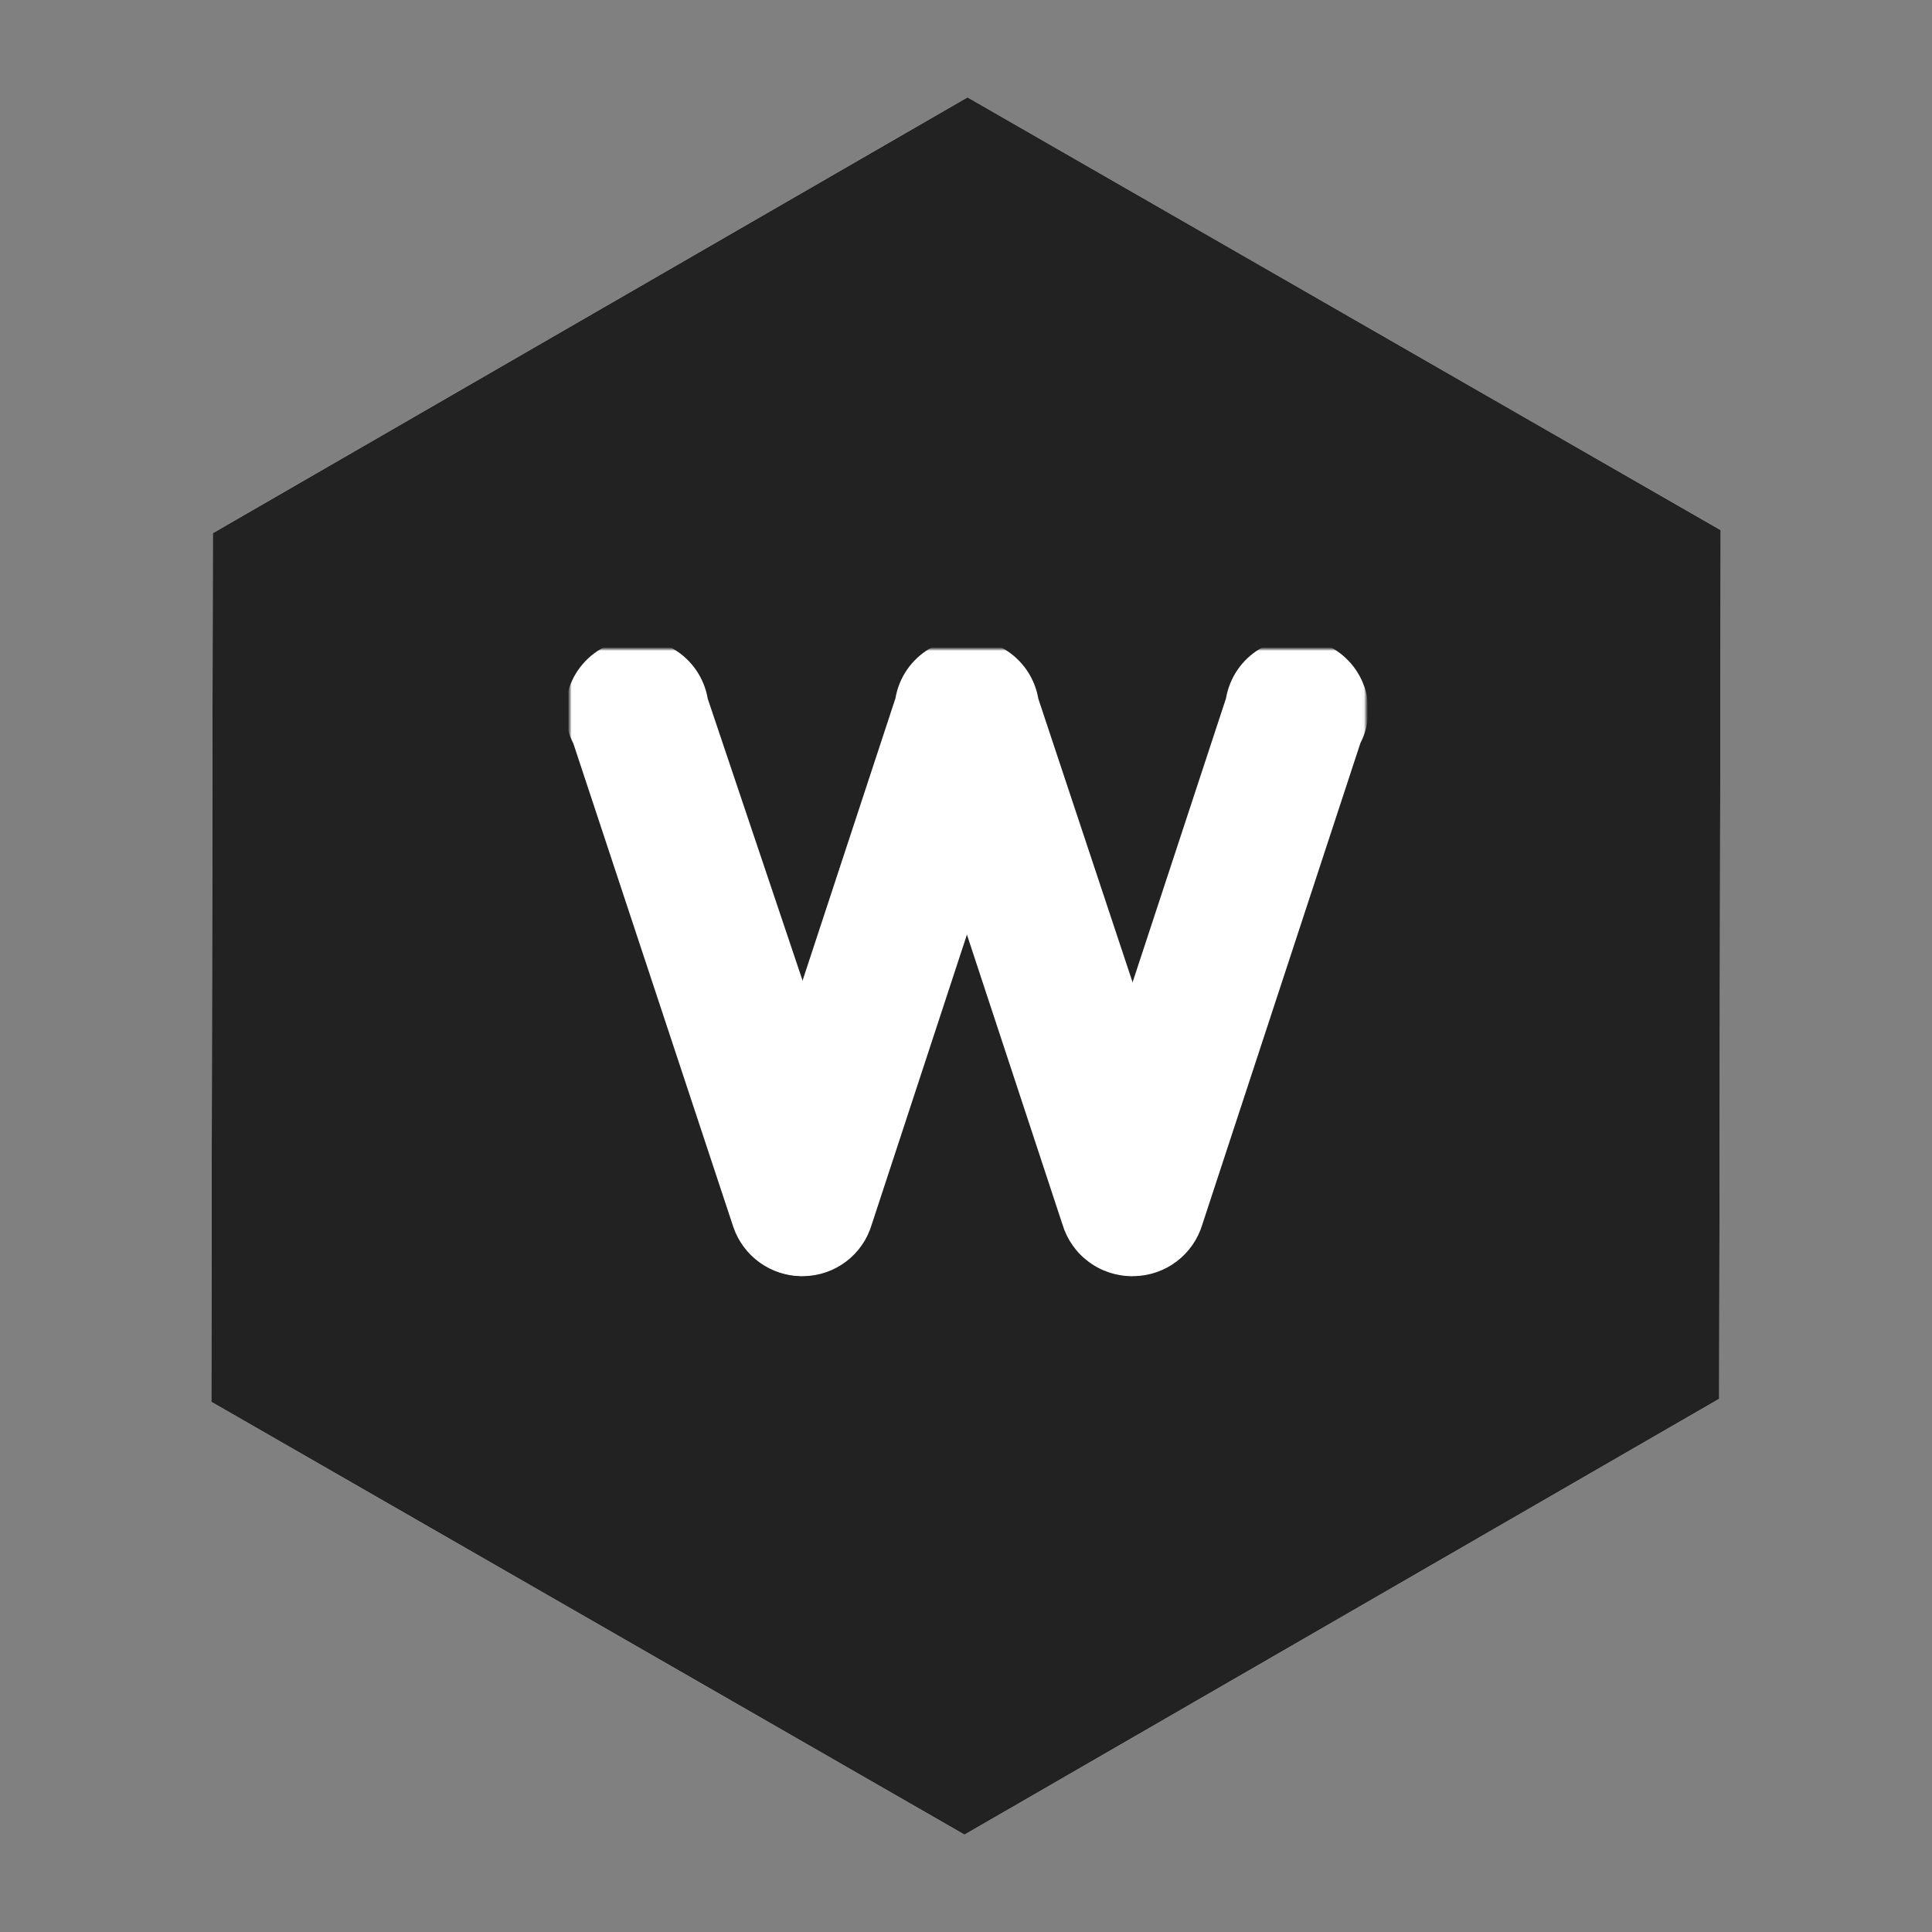<svg xmlns="http://www.w3.org/2000/svg" xmlns:xlink="http://www.w3.org/1999/xlink" width="512" height="512" viewBox="0 0 512 512" fill="none"><rect x="0" y="0" width="512" height="512" fill="#808080" stroke="none"/><g opacity="1"  transform="translate(0 0)"><mask id="bg-mask-0" fill="white"><use transform="translate(0 0)" xlink:href="#path_0"></use></mask><g mask="url(#bg-mask-0)" ><path id="路径 1" fill-rule="evenodd" style="fill:#FFFFFF" opacity="1" d="M256.4 25.8L56.4 141.3L56 371.5L255.6 486.2L455.6 370.7L456 140.5L256.4 25.8Z"></path><path id="path3384" fill-rule="evenodd" style="fill:#222222" opacity="1" d="M256.4 25.8L56.4 141.3L56 371.5L255.6 486.2L455.6 370.7L456 140.5L256.4 25.8Z"></path><g opacity="1"  transform="translate(151 172)"><mask id="bg-mask-1" fill="white"><use transform="translate(0 0)" xlink:href="#path_1"></use></mask><g mask="url(#bg-mask-1)" ><path id="路径 2" fill-rule="evenodd" style="fill:#FFFFFF" opacity="1" d="M61.966 166.192C59.902 166.166 57.884 165.849 55.912 165.242C55.335 165.038 54.769 164.808 54.214 164.549C53.66 164.29 53.119 164.006 52.591 163.698C52.064 163.387 51.553 163.052 51.057 162.693C50.562 162.334 50.085 161.952 49.627 161.548C49.168 161.142 48.73 160.716 48.312 160.269C47.895 159.822 47.499 159.357 47.126 158.872C46.753 158.387 46.404 157.885 46.08 157.367C45.755 156.848 45.456 156.315 45.182 155.768C44.909 155.221 44.662 154.662 44.442 154.091C44.222 153.52 44.03 152.939 43.866 152.35C43.702 151.762 43.566 151.166 43.459 150.564C43.352 149.961 43.274 149.355 43.225 148.745C43.177 148.135 43.157 147.524 43.167 146.914C43.177 146.301 43.216 145.691 43.285 145.083C43.353 144.475 43.45 143.872 43.577 143.274C43.703 142.676 43.858 142.085 44.041 141.501L86.301 13.058C86.415 12.384 86.565 11.719 86.751 11.062C86.937 10.405 87.158 9.759 87.414 9.126C87.669 8.493 87.958 7.875 88.281 7.273C88.603 6.67 88.957 6.087 89.342 5.523C89.727 4.959 90.142 4.418 90.585 3.898C91.029 3.379 91.499 2.885 91.996 2.416C92.493 1.948 93.014 1.507 93.558 1.095C94.103 0.682 94.668 0.3 95.254 -0.051C95.839 -0.403 96.442 -0.721 97.062 -1.008C97.682 -1.294 98.316 -1.547 98.963 -1.765C99.61 -1.983 100.268 -2.165 100.935 -2.312C101.602 -2.46 102.274 -2.57 102.953 -2.645C103.632 -2.72 104.313 -2.757 104.996 -2.758C105.68 -2.76 106.361 -2.724 107.04 -2.652C107.719 -2.579 108.392 -2.47 109.06 -2.325C109.727 -2.18 110.385 -2 111.033 -1.784C111.681 -1.568 112.315 -1.318 112.936 -1.033C113.557 -0.749 114.161 -0.432 114.748 -0.082C115.335 0.267 115.901 0.648 116.447 1.058C116.993 1.469 117.515 1.908 118.013 2.375C118.511 2.842 118.983 3.334 119.429 3.852C119.874 4.37 120.291 4.911 120.678 5.473C121.065 6.036 121.42 6.618 121.744 7.219C122.068 7.821 122.359 8.437 122.617 9.07C122.875 9.703 123.097 10.347 123.286 11.004C123.474 11.66 123.626 12.325 123.743 12.998C123.859 13.671 123.939 14.349 123.981 15.03C124.025 15.712 124.032 16.394 124.002 17.076C123.971 17.759 123.905 18.438 123.801 19.113C123.697 19.788 123.558 20.455 123.382 21.116C123.207 21.776 122.996 22.424 122.75 23.062C122.505 23.699 122.226 24.322 121.913 24.929L80.009 152.54C79.721 153.509 79.357 154.449 78.919 155.361C78.481 156.271 77.974 157.143 77.398 157.974C76.822 158.805 76.184 159.585 75.484 160.313C74.784 161.042 74.031 161.713 73.225 162.323C72.418 162.933 71.569 163.476 70.677 163.951C69.784 164.425 68.86 164.828 67.904 165.157C66.948 165.484 65.972 165.736 64.976 165.909C63.98 166.083 62.977 166.178 61.966 166.192Z"></path><path id="路径 3" fill-rule="evenodd" style="fill:#FFFFFF" opacity="1" d="M61.372 166.192C60.38 166.182 59.395 166.098 58.417 165.937C57.438 165.775 56.478 165.54 55.536 165.23C54.594 164.92 53.681 164.541 52.798 164.089C51.914 163.638 51.071 163.122 50.267 162.542C49.464 161.96 48.71 161.32 48.006 160.622C47.301 159.924 46.655 159.175 46.066 158.377C45.477 157.58 44.953 156.74 44.495 155.862C44.035 154.982 43.647 154.073 43.328 153.134L0.95 25.047C0.637 24.44 0.358 23.818 0.112 23.18C-0.133 22.543 -0.344 21.894 -0.519 21.234C-0.695 20.574 -0.834 19.906 -0.938 19.231C-1.041 18.556 -1.108 17.878 -1.138 17.195C-1.169 16.513 -1.162 15.831 -1.119 15.149C-1.075 14.467 -0.996 13.79 -0.879 13.117C-0.763 12.444 -0.61 11.779 -0.422 11.123C-0.234 10.466 -0.011 9.821 0.246 9.189C0.504 8.556 0.795 7.939 1.119 7.338C1.443 6.737 1.799 6.155 2.186 5.592C2.573 5.029 2.989 4.489 3.434 3.971C3.88 3.453 4.351 2.961 4.85 2.494C5.348 2.027 5.87 1.588 6.416 1.177C6.962 0.766 7.528 0.386 8.115 0.037C8.702 -0.313 9.306 -0.63 9.927 -0.914C10.548 -1.199 11.182 -1.449 11.83 -1.665C12.478 -1.881 13.136 -2.062 13.803 -2.207C14.471 -2.352 15.144 -2.46 15.823 -2.533C16.503 -2.605 17.184 -2.641 17.867 -2.64C18.55 -2.639 19.231 -2.601 19.91 -2.526C20.588 -2.452 21.262 -2.341 21.928 -2.194C22.596 -2.047 23.253 -1.864 23.9 -1.646C24.547 -1.428 25.181 -1.176 25.801 -0.889C26.421 -0.603 27.024 -0.284 27.61 0.068C28.195 0.419 28.76 0.801 29.305 1.213C29.849 1.626 30.37 2.066 30.867 2.535C31.364 3.004 31.834 3.498 32.278 4.017C32.721 4.536 33.136 5.078 33.521 5.642C33.906 6.206 34.26 6.789 34.582 7.391C34.905 7.994 35.194 8.611 35.449 9.245C35.705 9.878 35.926 10.524 36.112 11.181C36.298 11.838 36.448 12.503 36.562 13.177L79.416 140.551C79.603 141.134 79.761 141.725 79.891 142.324C80.02 142.923 80.121 143.527 80.192 144.136C80.264 144.744 80.305 145.355 80.317 145.967C80.33 146.58 80.312 147.191 80.265 147.803C80.218 148.413 80.142 149.021 80.036 149.625C79.93 150.228 79.796 150.825 79.632 151.416C79.469 152.006 79.277 152.588 79.057 153.16C78.837 153.731 78.59 154.291 78.316 154.84C78.042 155.387 77.742 155.92 77.417 156.44C77.091 156.959 76.741 157.461 76.367 157.946C75.992 158.431 75.596 158.897 75.176 159.345C74.757 159.791 74.317 160.216 73.856 160.621C73.396 161.024 72.917 161.406 72.419 161.764C71.922 162.121 71.408 162.454 70.879 162.762C70.349 163.071 69.806 163.352 69.249 163.609C68.692 163.864 68.124 164.092 67.545 164.292C65.584 165.237 63.526 165.871 61.372 166.192Z"></path><path id="路径 4" fill-rule="evenodd" style="fill:#FFFFFF" opacity="1" d="M149.573 166.192C147.509 166.166 145.491 165.849 143.519 165.242C142.939 165.042 142.372 164.814 141.815 164.558C141.258 164.302 140.715 164.021 140.185 163.712C139.655 163.403 139.141 163.071 138.644 162.714C138.147 162.355 137.668 161.974 137.207 161.57C136.746 161.166 136.306 160.741 135.887 160.294C135.468 159.847 135.072 159.38 134.697 158.896C134.323 158.41 133.973 157.908 133.647 157.39C133.322 156.87 133.022 156.337 132.747 155.789C132.473 155.241 132.226 154.681 132.006 154.11C131.787 153.537 131.596 152.956 131.432 152.366C131.268 151.775 131.133 151.178 131.027 150.575C130.922 149.97 130.845 149.363 130.798 148.752C130.751 148.141 130.734 147.53 130.746 146.917C130.758 146.305 130.8 145.693 130.871 145.085C130.943 144.476 131.043 143.872 131.173 143.274C131.303 142.674 131.461 142.083 131.648 141.5L173.908 13.058C174.022 12.384 174.172 11.719 174.358 11.062C174.544 10.405 174.765 9.759 175.02 9.126C175.277 8.493 175.566 7.875 175.888 7.273C176.21 6.67 176.564 6.087 176.949 5.523C177.335 4.959 177.749 4.418 178.192 3.898C178.636 3.379 179.107 2.885 179.604 2.416C180.101 1.948 180.621 1.507 181.166 1.095C181.71 0.682 182.275 0.3 182.861 -0.051C183.447 -0.403 184.049 -0.722 184.669 -1.008C185.289 -1.294 185.923 -1.547 186.571 -1.765C187.218 -1.983 187.875 -2.165 188.541 -2.312C189.208 -2.46 189.881 -2.57 190.56 -2.645C191.239 -2.72 191.92 -2.757 192.603 -2.759C193.286 -2.76 193.967 -2.724 194.646 -2.652C195.326 -2.579 196 -2.47 196.667 -2.325C197.334 -2.18 197.991 -2 198.64 -1.784C199.288 -1.568 199.922 -1.318 200.544 -1.033C201.164 -0.749 201.768 -0.432 202.355 -0.082C202.942 0.267 203.508 0.648 204.054 1.058C204.6 1.469 205.122 1.908 205.62 2.375C206.118 2.842 206.59 3.334 207.036 3.852C207.481 4.37 207.898 4.911 208.285 5.473C208.672 6.036 209.027 6.618 209.351 7.219C209.675 7.821 209.966 8.437 210.224 9.07C210.482 9.703 210.704 10.347 210.893 11.004C211.081 11.66 211.233 12.325 211.35 12.998C211.466 13.671 211.546 14.349 211.588 15.03C211.632 15.712 211.639 16.394 211.608 17.076C211.578 17.759 211.512 18.438 211.408 19.113C211.304 19.788 211.165 20.455 210.989 21.116C210.813 21.776 210.603 22.424 210.357 23.062C210.112 23.699 209.833 24.321 209.52 24.929L167.616 152.54C167.324 153.507 166.957 154.444 166.516 155.354C166.076 156.262 165.567 157.131 164.989 157.959C164.412 158.788 163.773 159.565 163.073 160.294C162.373 161.022 161.62 161.69 160.814 162.301C160.009 162.91 159.161 163.452 158.27 163.928C157.379 164.403 156.457 164.806 155.502 165.138C154.548 165.468 153.573 165.721 152.578 165.899C151.584 166.074 150.583 166.173 149.573 166.192Z"></path><path id="路径 5" fill-rule="evenodd" style="fill:#FFFFFF" opacity="1" d="M148.979 166.192C147.954 166.192 146.936 166.11 145.925 165.947C144.912 165.783 143.92 165.541 142.947 165.22C141.974 164.898 141.033 164.501 140.123 164.029C139.213 163.557 138.347 163.015 137.525 162.405C136.702 161.795 135.932 161.123 135.216 160.389C134.5 159.656 133.848 158.87 133.258 158.032C132.668 157.194 132.148 156.314 131.699 155.393C131.25 154.472 130.877 153.521 130.579 152.54L88.556 25.047C88.244 24.44 87.965 23.818 87.719 23.18C87.474 22.543 87.263 21.894 87.088 21.234C86.912 20.574 86.773 19.906 86.669 19.231C86.566 18.556 86.499 17.878 86.469 17.195C86.438 16.513 86.445 15.831 86.488 15.149C86.531 14.467 86.611 13.79 86.728 13.117C86.844 12.444 86.996 11.779 87.184 11.123C87.373 10.466 87.595 9.821 87.853 9.189C88.111 8.556 88.402 7.939 88.726 7.338C89.05 6.737 89.406 6.155 89.793 5.592C90.18 5.029 90.596 4.489 91.041 3.971C91.486 3.453 91.958 2.961 92.457 2.494C92.955 2.027 93.477 1.588 94.023 1.177C94.569 0.766 95.135 0.386 95.722 0.037C96.309 -0.313 96.912 -0.63 97.534 -0.914C98.154 -1.199 98.789 -1.449 99.437 -1.665C100.085 -1.881 100.743 -2.062 101.41 -2.207C102.078 -2.352 102.751 -2.46 103.43 -2.533C104.109 -2.605 104.79 -2.641 105.473 -2.64C106.156 -2.639 106.837 -2.601 107.516 -2.526C108.195 -2.452 108.868 -2.341 109.535 -2.194C110.202 -2.047 110.859 -1.864 111.507 -1.646C112.154 -1.428 112.788 -1.176 113.408 -0.889C114.028 -0.603 114.631 -0.284 115.216 0.068C115.802 0.419 116.367 0.801 116.912 1.213C117.456 1.626 117.977 2.066 118.474 2.535C118.97 3.004 119.441 3.498 119.885 4.017C120.328 4.536 120.742 5.078 121.128 5.642C121.513 6.206 121.867 6.789 122.189 7.391C122.511 7.994 122.8 8.611 123.055 9.245C123.312 9.878 123.533 10.524 123.719 11.181C123.905 11.838 124.055 12.503 124.169 13.177L166.548 140.67C166.734 141.252 166.893 141.844 167.023 142.443C167.152 143.041 167.253 143.646 167.324 144.255C167.395 144.862 167.437 145.474 167.45 146.086C167.462 146.699 167.444 147.31 167.398 147.921C167.35 148.532 167.274 149.139 167.169 149.744C167.063 150.347 166.928 150.944 166.764 151.535C166.6 152.125 166.409 152.707 166.189 153.279C165.969 153.85 165.722 154.41 165.449 154.958C165.174 155.506 164.874 156.039 164.549 156.559C164.223 157.077 163.872 157.58 163.498 158.065C163.124 158.549 162.727 159.016 162.309 159.463C161.889 159.91 161.449 160.335 160.989 160.74C160.528 161.143 160.049 161.524 159.551 161.883C159.054 162.24 158.541 162.572 158.01 162.881C157.481 163.19 156.938 163.471 156.38 163.727C155.824 163.983 155.256 164.211 154.677 164.411C152.861 165.271 150.961 165.864 148.979 166.192Z"></path></g></g></g></g><defs><rect id="path_0" x="0" y="0" width="512" height="512" rx="0" ry="0"/><rect id="path_1" x="0" y="0" width="210.945" height="167.49" rx="0" ry="0"/></defs></svg>